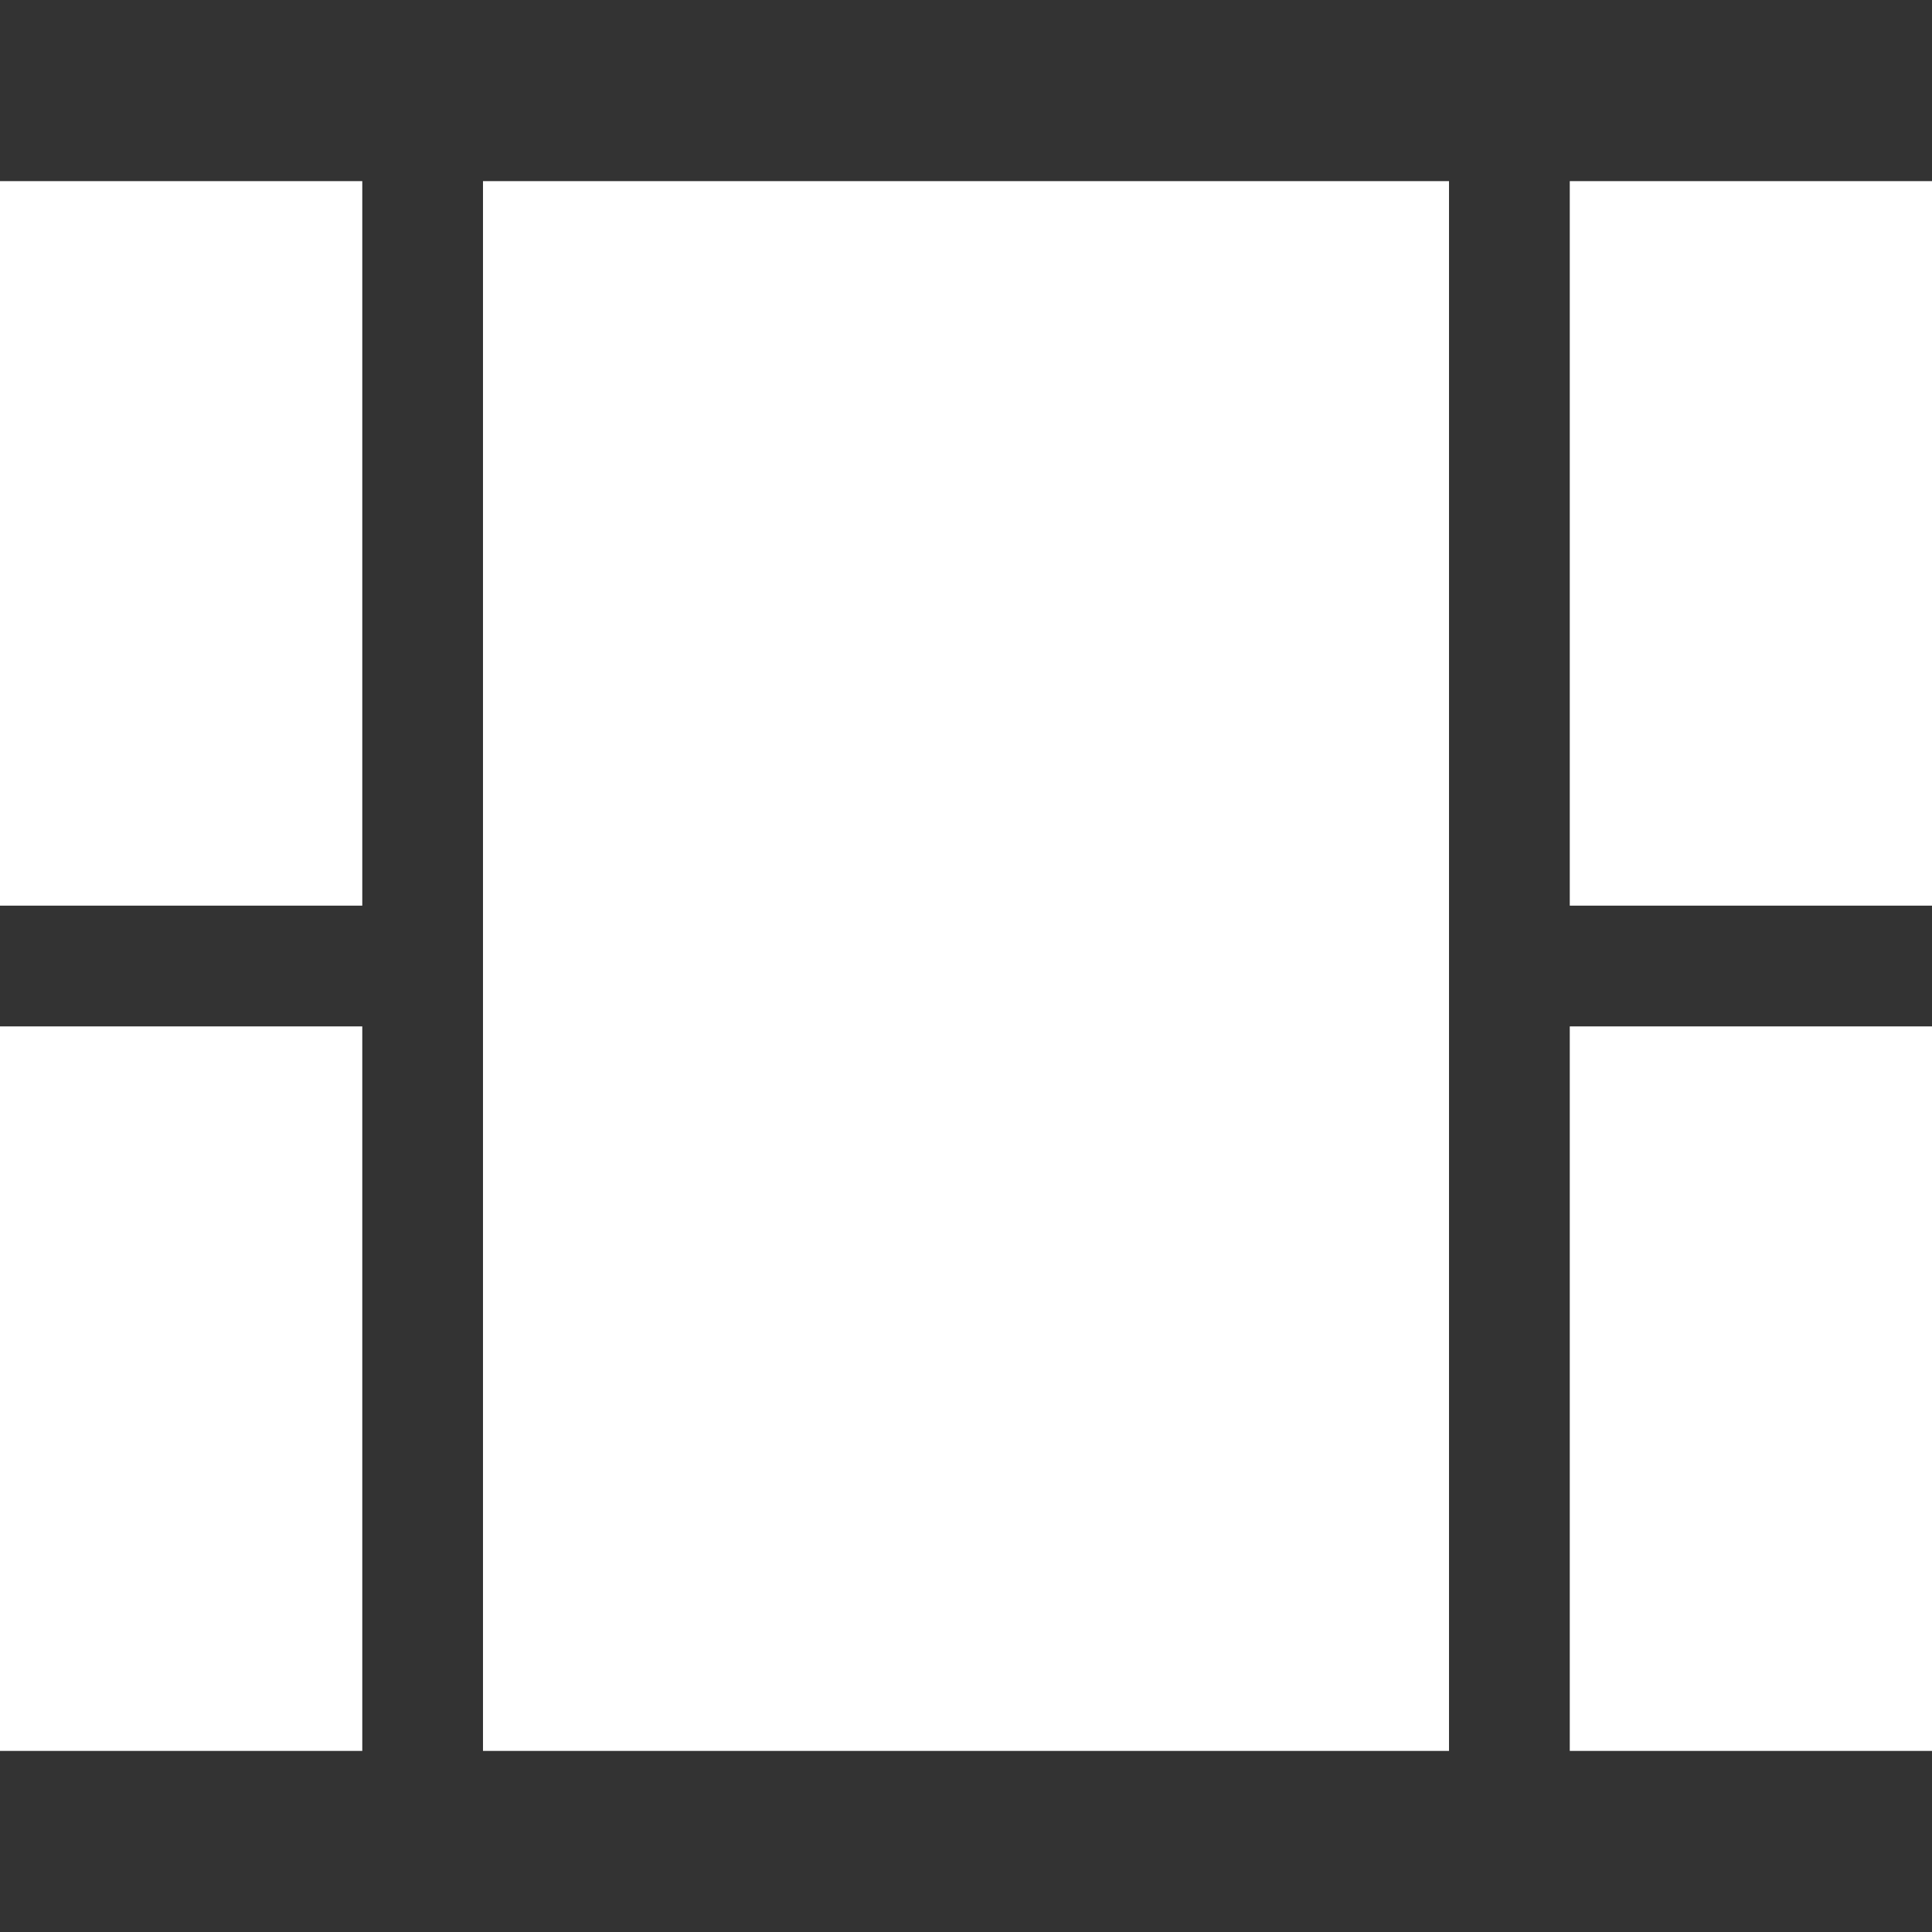 <svg xmlns="http://www.w3.org/2000/svg" width="160" height="160" viewBox="0 0 42.333 42.333"><rect x="0" y="0" width="42.333" height="42.333" fill="#333333" stroke="none"/><path d="M10.583 3.969H31.75v34.396H10.583z" style="fill:#fff;fill-opacity:1;stroke-width:.625"/><path d="M34.396 22.49h7.938v15.875h-7.938z" style="fill:#fff;fill-opacity:1;stroke-width:.709"/><path d="M34.396 3.969h7.938v15.875h-7.938z" style="fill:#fff;fill-opacity:1;stroke-width:1.233"/><path d="M0 22.49h7.938v15.875H0z" style="fill:#fff;fill-opacity:1;stroke-width:.709"/><path d="M0 3.969h7.938v15.875H0z" style="fill:#fff;fill-opacity:1;stroke-width:1.233"/></svg>
